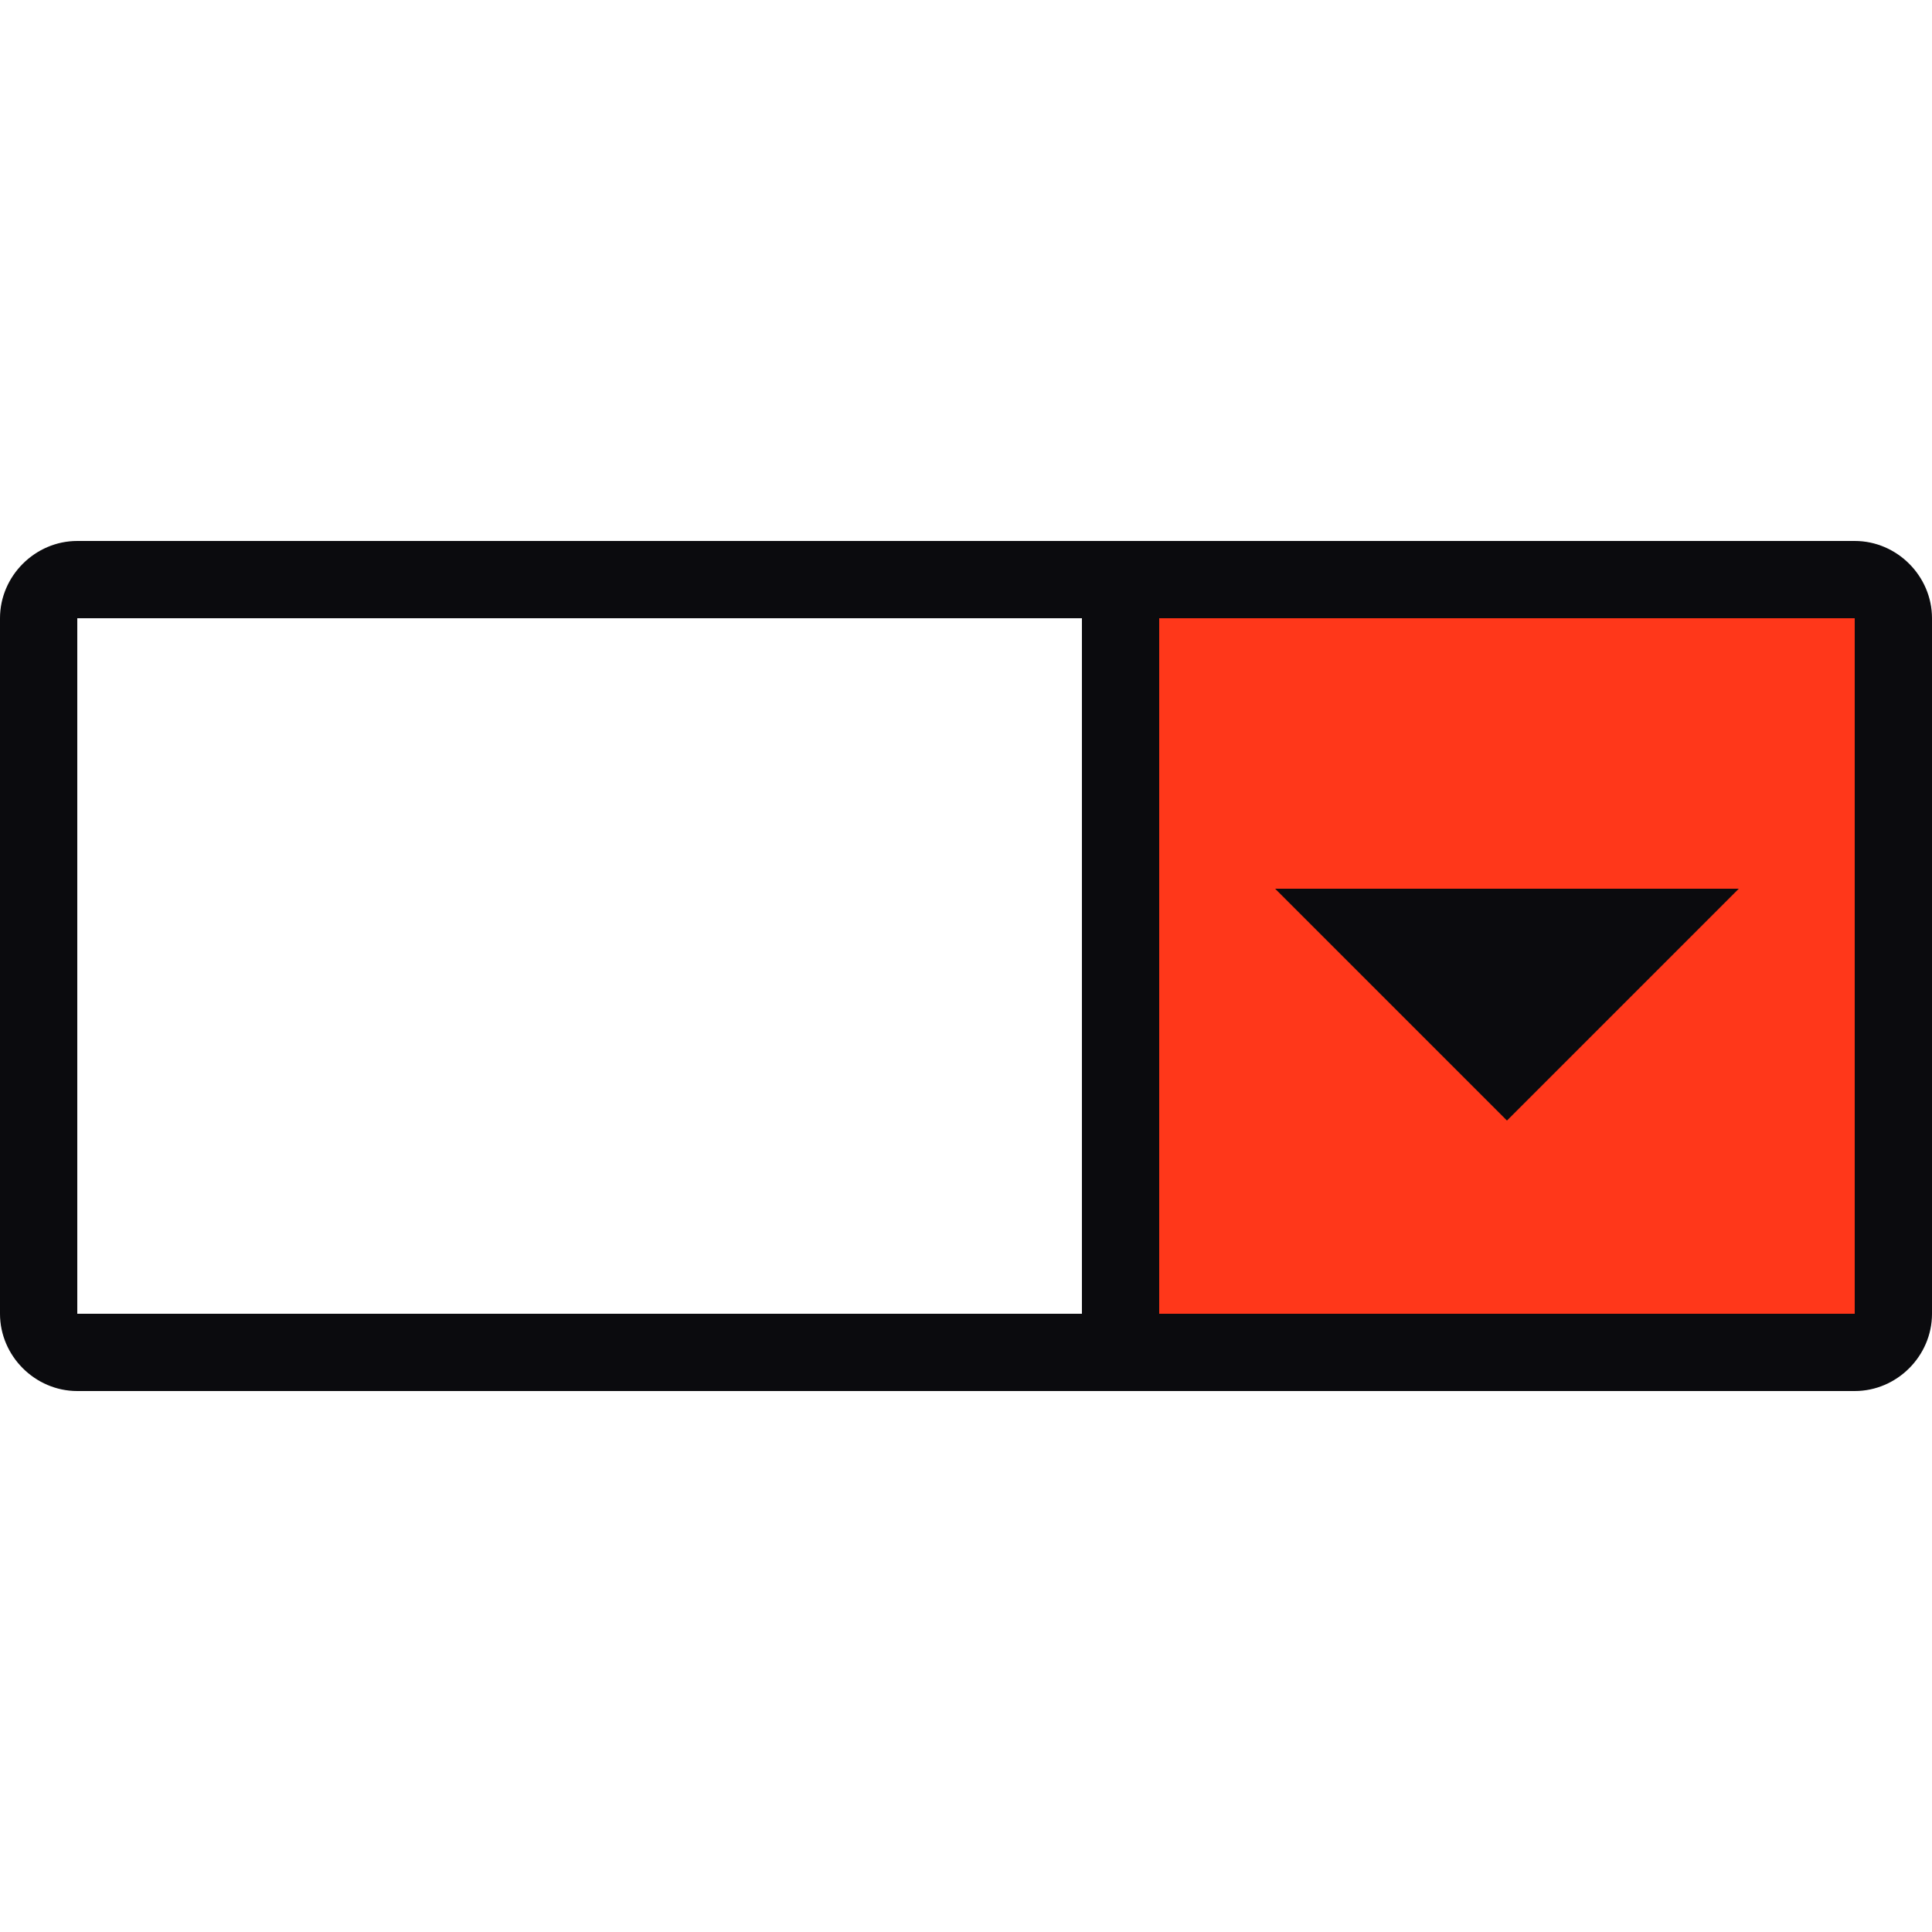 <svg width="50" height="50" viewBox="0 0 50 50" fill="none" xmlns="http://www.w3.org/2000/svg">
<path d="M49 16H29V35H49V16Z" fill="#FF371A"/>
<path d="M2 14C0.907 14 0 14.907 0 16V34C0 35.093 0.907 36 2 36H48C49.093 36 50 35.093 50 34V16C50 14.907 49.093 14 48 14H2ZM2 16H28V34H2V16ZM30 16H48V34H30V16ZM33 23L39 29L45 23H33Z" fill="#0B0B0E"/>
</svg>
